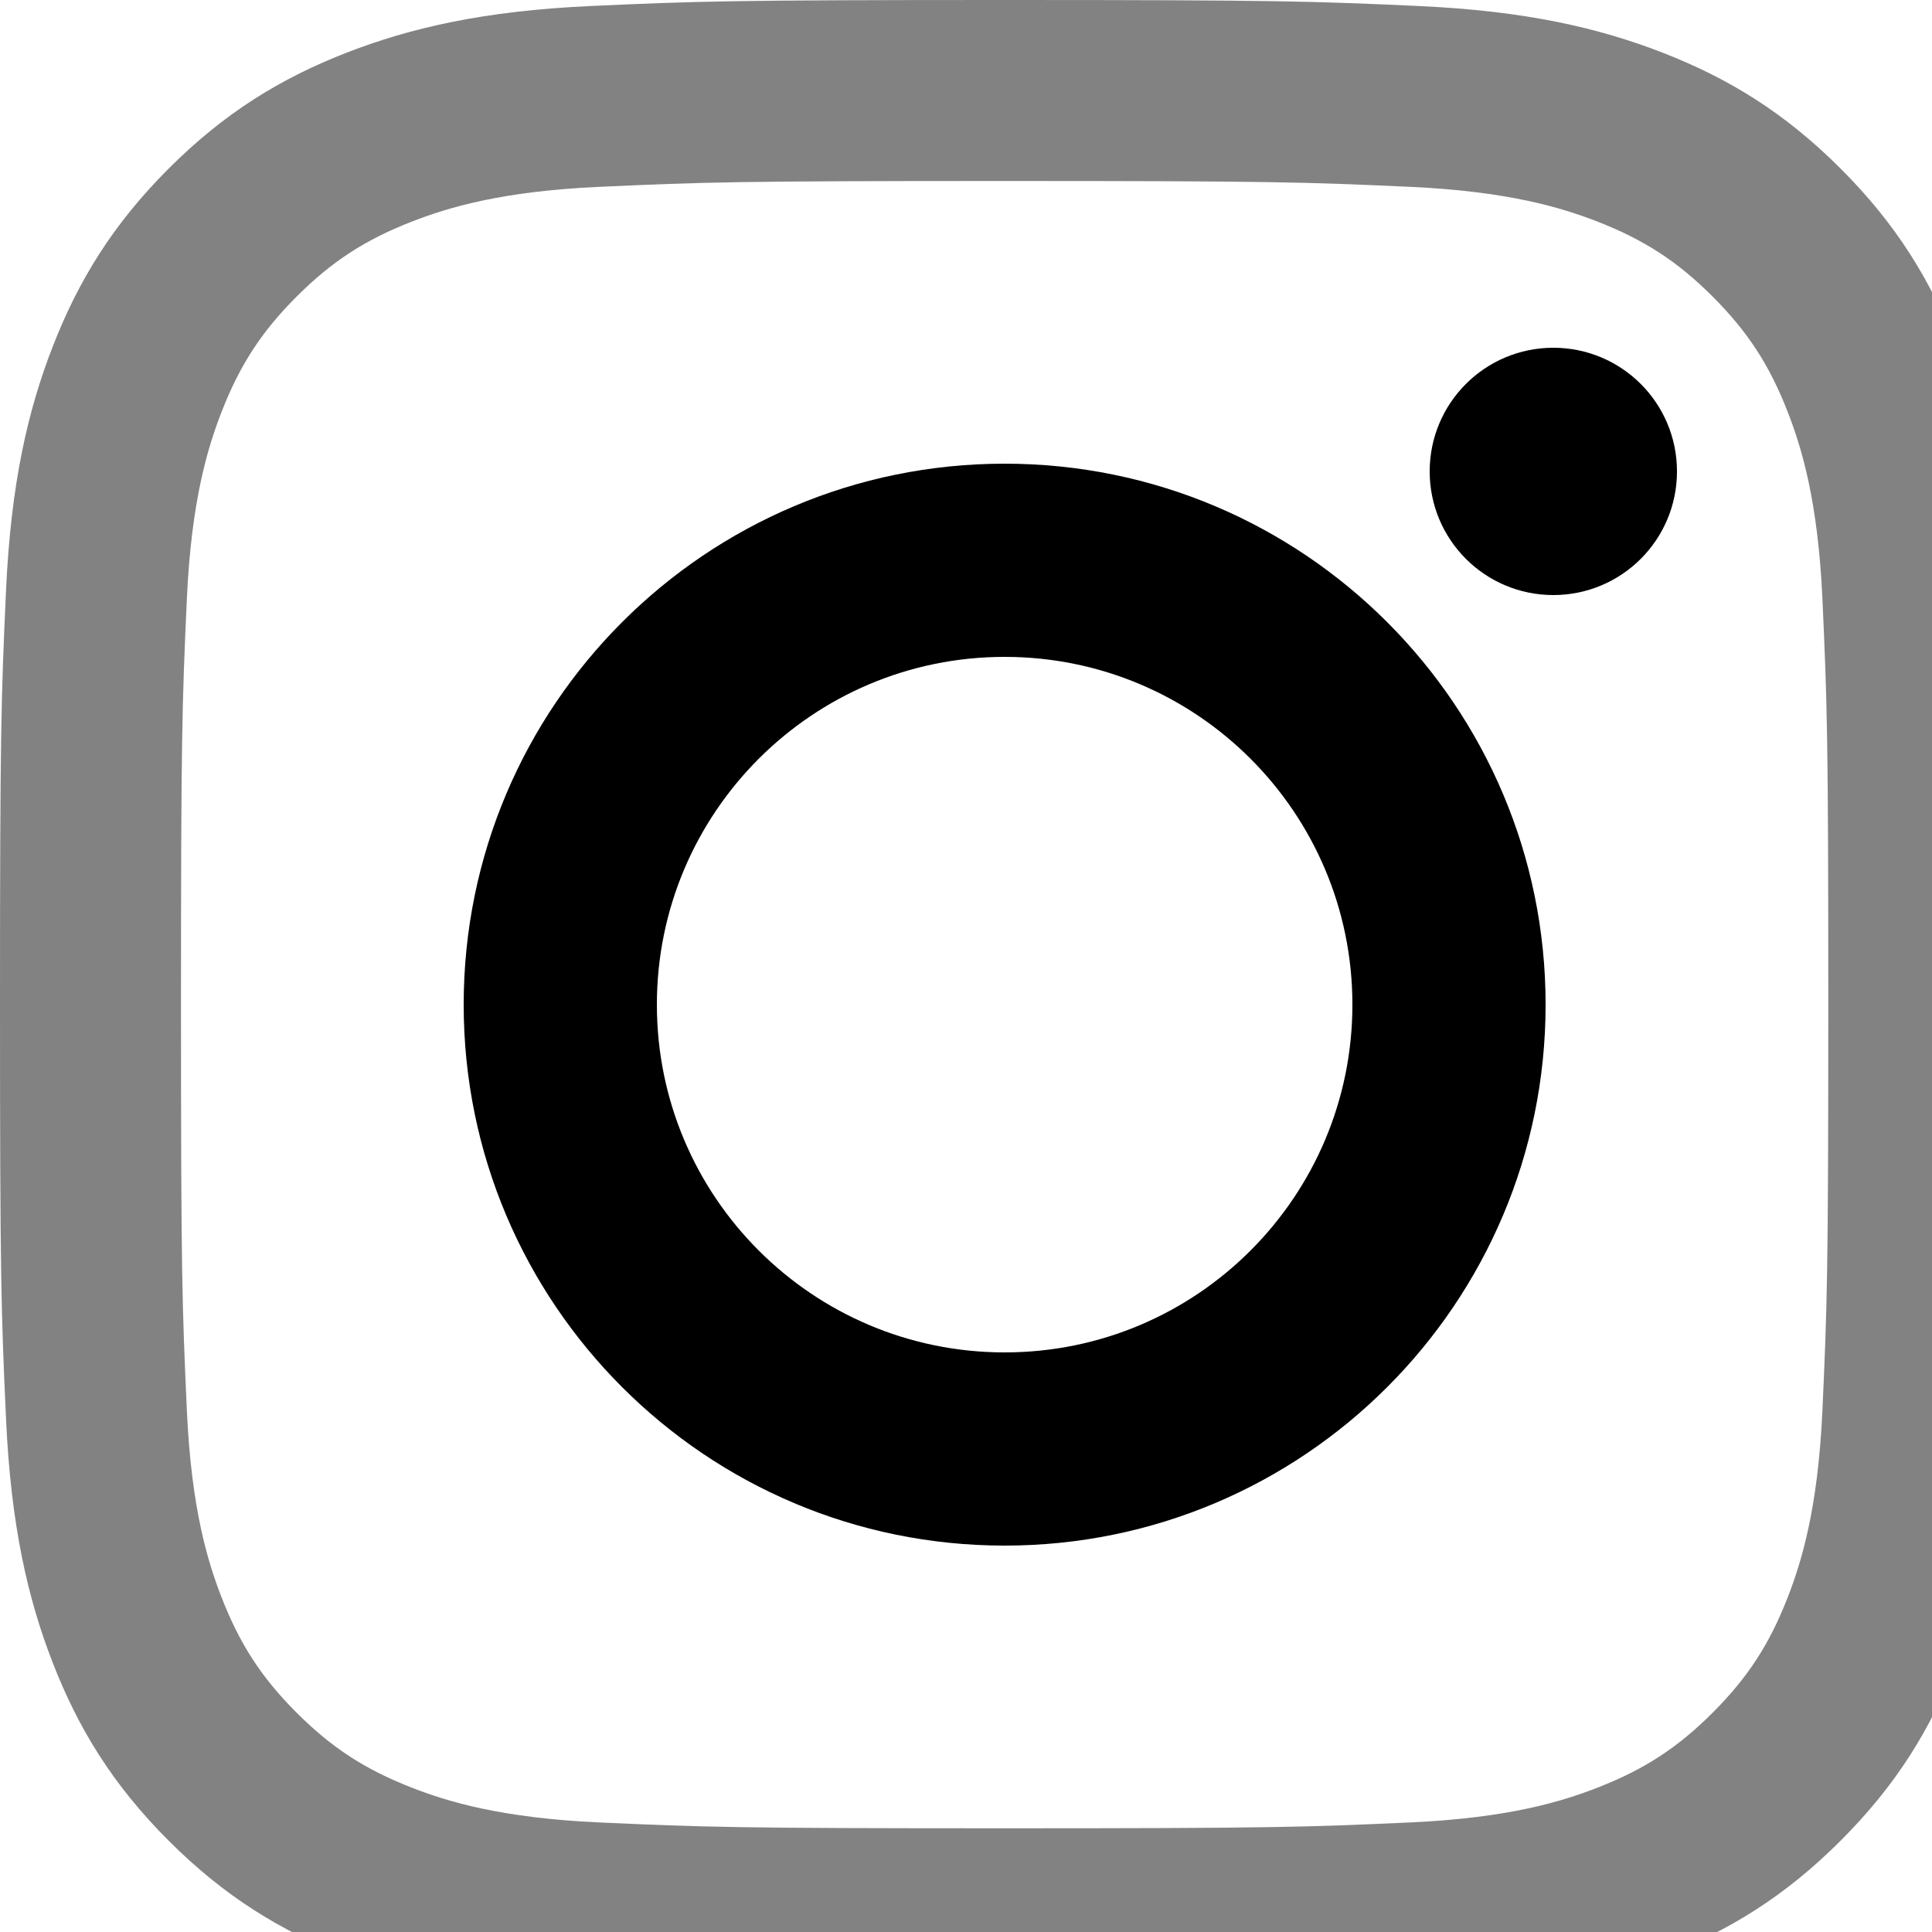 <svg viewBox="0 0 25 25"><path fill="#828282" d="M13,0 C9.469,0 9.027,0.015 7.64,0.078 C6.256,0.141 5.311,0.361 4.484,0.682 C3.63,1.015 2.905,1.459 2.182,2.182 C1.459,2.905 1.015,3.63 0.682,4.485 C0.361,5.311 0.141,6.256 0.078,7.64 C0.015,9.027 0,9.469 0,13 C0,16.531 0.015,16.973 0.078,18.36 C0.141,19.744 0.361,20.689 0.682,21.515 C1.015,22.37 1.459,23.095 2.182,23.818 C2.905,24.541 3.63,24.985 4.484,25.318 C5.311,25.639 6.256,25.859 7.64,25.922 C9.027,25.985 9.469,26 13,26 C16.531,26 16.973,25.985 18.36,25.922 C19.744,25.859 20.689,25.639 21.515,25.318 C22.37,24.985 23.095,24.541 23.818,23.818 C24.541,23.095 24.985,22.37 25.317,21.515 C25.639,20.689 25.859,19.744 25.922,18.36 C25.985,16.973 26,16.531 26,13 C26,9.469 25.985,9.027 25.922,7.64 C25.859,6.256 25.639,5.311 25.317,4.485 C24.985,3.63 24.541,2.905 23.818,2.182 C23.095,1.459 22.37,1.015 21.515,0.682 C20.689,0.361 19.744,0.141 18.36,0.078 C16.973,0.015 16.531,0 13,0 M13,2.342 C16.471,2.342 16.882,2.356 18.253,2.418 C19.52,2.476 20.209,2.688 20.667,2.866 C21.274,3.102 21.707,3.383 22.162,3.838 C22.617,4.293 22.898,4.726 23.134,5.333 C23.312,5.791 23.524,6.479 23.582,7.747 C23.644,9.118 23.658,9.529 23.658,13 C23.658,16.471 23.644,16.882 23.582,18.253 C23.524,19.521 23.312,20.209 23.134,20.667 C22.898,21.274 22.617,21.707 22.162,22.162 C21.707,22.617 21.274,22.898 20.667,23.134 C20.209,23.312 19.52,23.524 18.253,23.582 C16.882,23.644 16.471,23.658 13,23.658 C9.529,23.658 9.117,23.644 7.747,23.582 C6.479,23.524 5.791,23.312 5.333,23.134 C4.726,22.898 4.293,22.617 3.838,22.162 C3.383,21.707 3.102,21.274 2.866,20.667 C2.688,20.209 2.476,19.521 2.418,18.253 C2.356,16.882 2.342,16.471 2.342,13 C2.342,9.529 2.356,9.118 2.418,7.747 C2.476,6.479 2.688,5.791 2.866,5.333 C3.102,4.726 3.383,4.293 3.838,3.838 C4.293,3.383 4.726,3.102 5.333,2.866 C5.791,2.688 6.479,2.476 7.747,2.418 C9.118,2.356 9.529,2.342 13,2.342"/>
<path d="M13,6 C9.134,6 6,9.134 6,13 C6,16.866 9.134,20 13,20 C16.866,20 20,16.866 20,13 C20,9.134 16.866,6 13,6 M13,17.5 C10.515,17.5 8.5,15.485 8.5,13 C8.5,10.515 10.515,8.5 13,8.5 C15.485,8.5 17.5,10.515 17.5,13 C17.5,15.485 15.485,17.5 13,17.5"/>
<path d="M21.7,6.1 C21.7,6.984 20.984,7.7 20.1,7.7 C19.216,7.7 18.5,6.984 18.5,6.1 C18.5,5.216 19.216,4.5 20.1,4.5 C20.984,4.5 21.7,5.216 21.7,6.1"/></svg>
